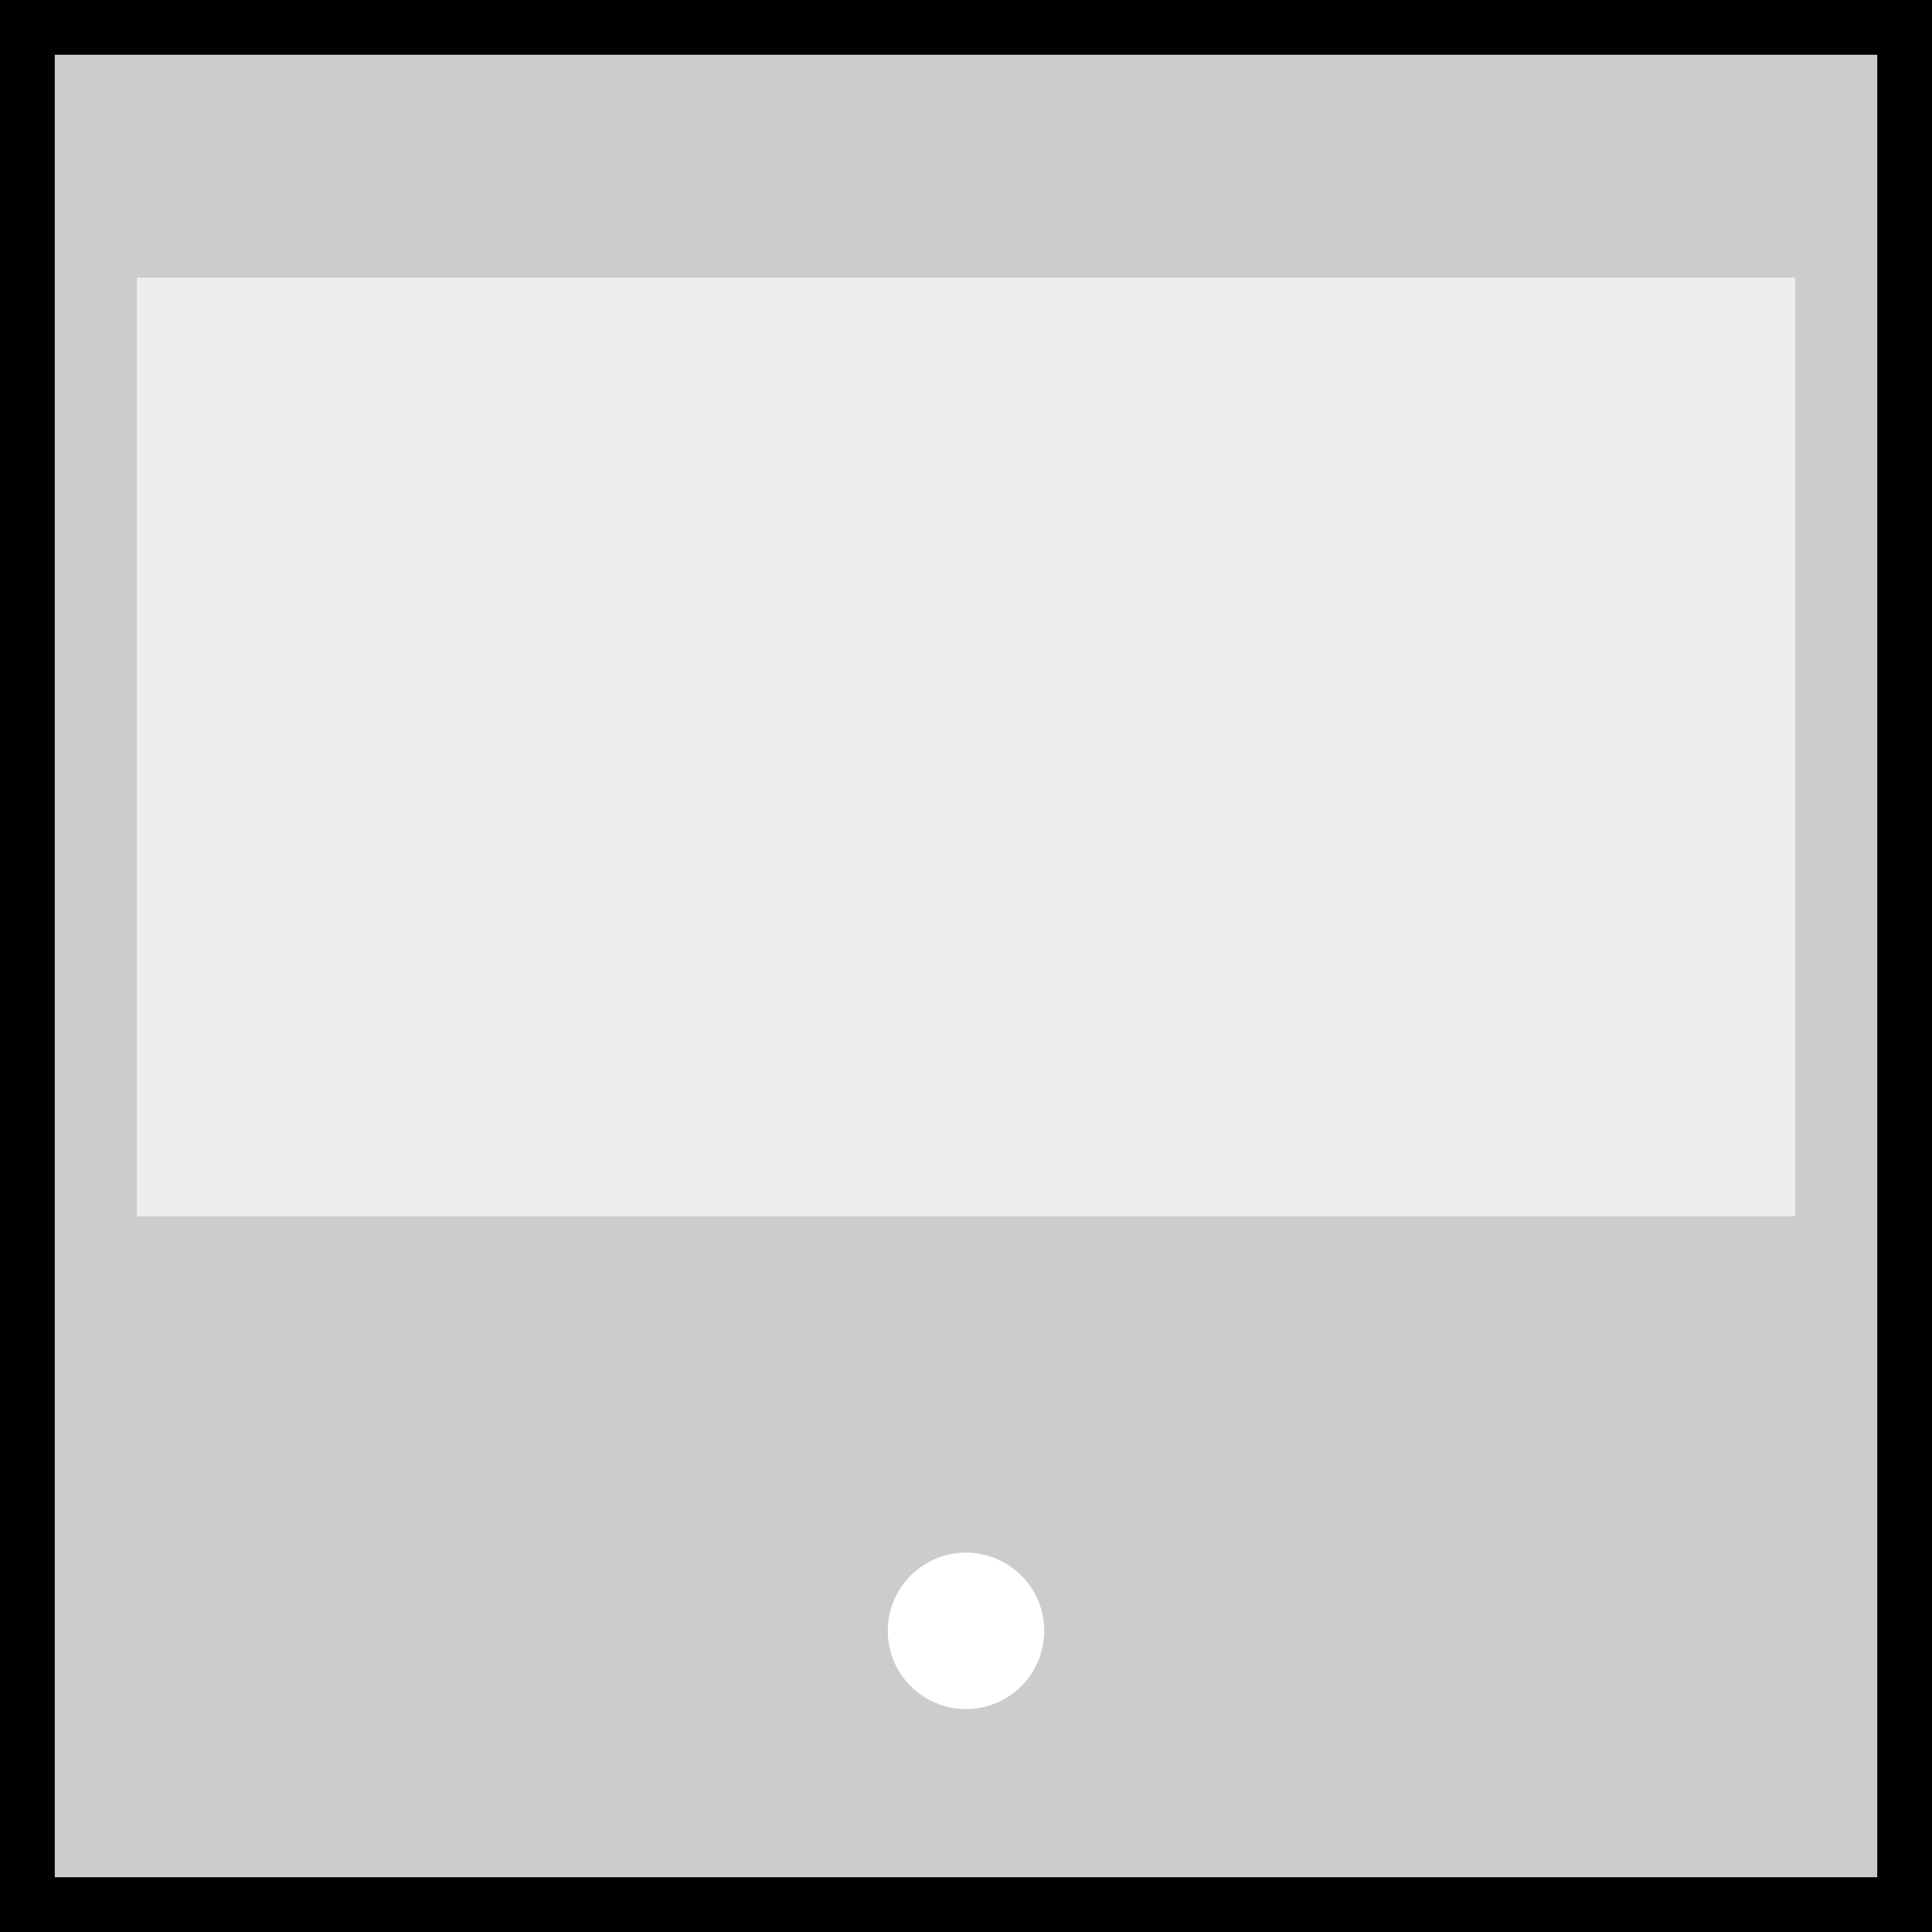 <?xml version="1.0" ?><!DOCTYPE svg  PUBLIC '-//W3C//DTD SVG 1.1//EN'  'http://www.w3.org/Graphics/SVG/1.1/DTD/svg11.dtd'><svg enable-background="new 0 0 123.5 123.5" height="123.5px" version="1.1" viewBox="0 0 123.5 123.5" width="123.5px" x="0px" xml:space="preserve" xmlns="http://www.w3.org/2000/svg" xmlns:xlink="http://www.w3.org/1999/xlink" y="0px"><rect x="0" y="0" width="123.5" height="123.5" fill="#808080" stroke="none"/><g display="block" id="object-photo">
	<rect fill="#CCCCCC" height="120" stroke="#010101" stroke-width="3.5" width="120" x="1.75" y="1.75"/>
	<circle cx="61.75" cy="104.25" fill="#FFFFFF" r="5"/>
	<rect fill="#EEEEEE" height="60" width="106" x="8.75" y="17.75"/>
</g></svg>

